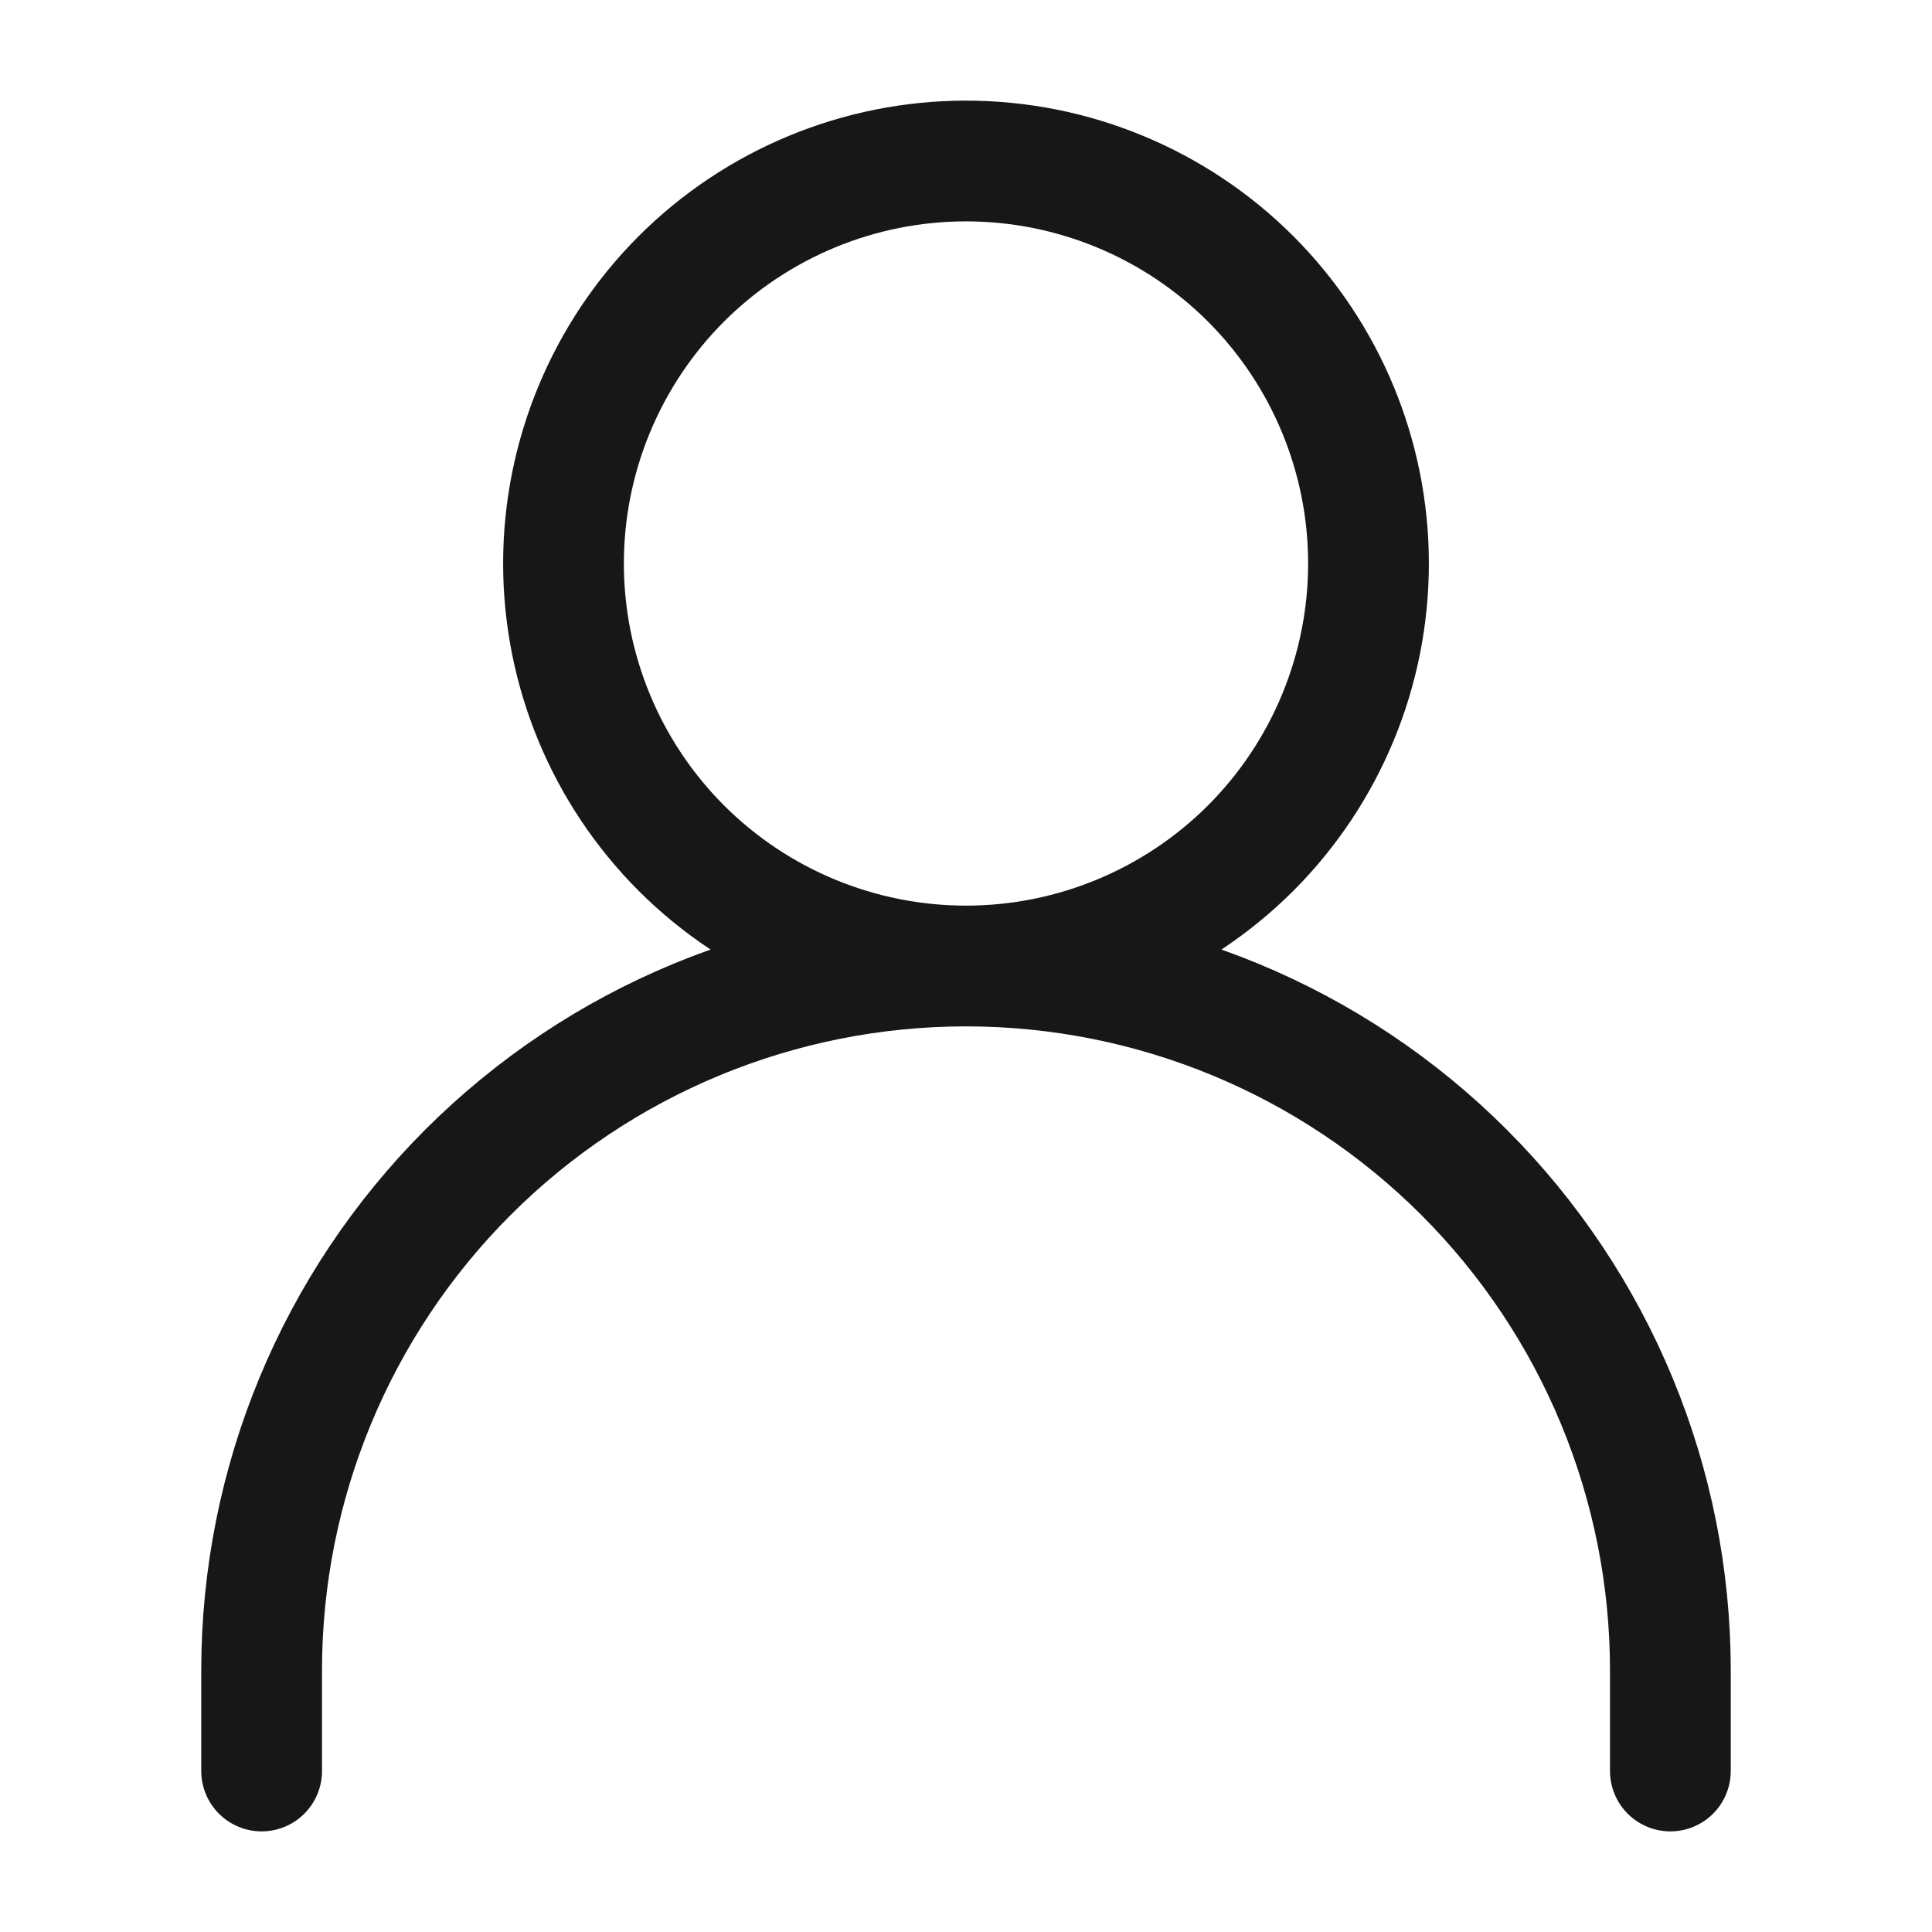 <svg width="24" height="24" viewBox="0 0 24 24" fill="none" xmlns="http://www.w3.org/2000/svg">
<path d="M3.25 22V20.75C3.25 18.429 4.172 16.204 5.813 14.563C7.454 12.922 9.679 12 12 12M12 12C14.321 12 16.546 12.922 18.187 14.563C19.828 16.204 20.75 18.429 20.75 20.75V22M12 12C13.326 12 14.598 11.473 15.536 10.536C16.473 9.598 17 8.326 17 7C17 5.674 16.473 4.402 15.536 3.464C14.598 2.527 13.326 2 12 2C10.674 2 9.402 2.527 8.464 3.464C7.527 4.402 7 5.674 7 7C7 8.326 7.527 9.598 8.464 10.536C9.402 11.473 10.674 12 12 12Z" stroke="#171717" stroke-width="1.5" stroke-linecap="round" stroke-linejoin="round"/>
</svg>
